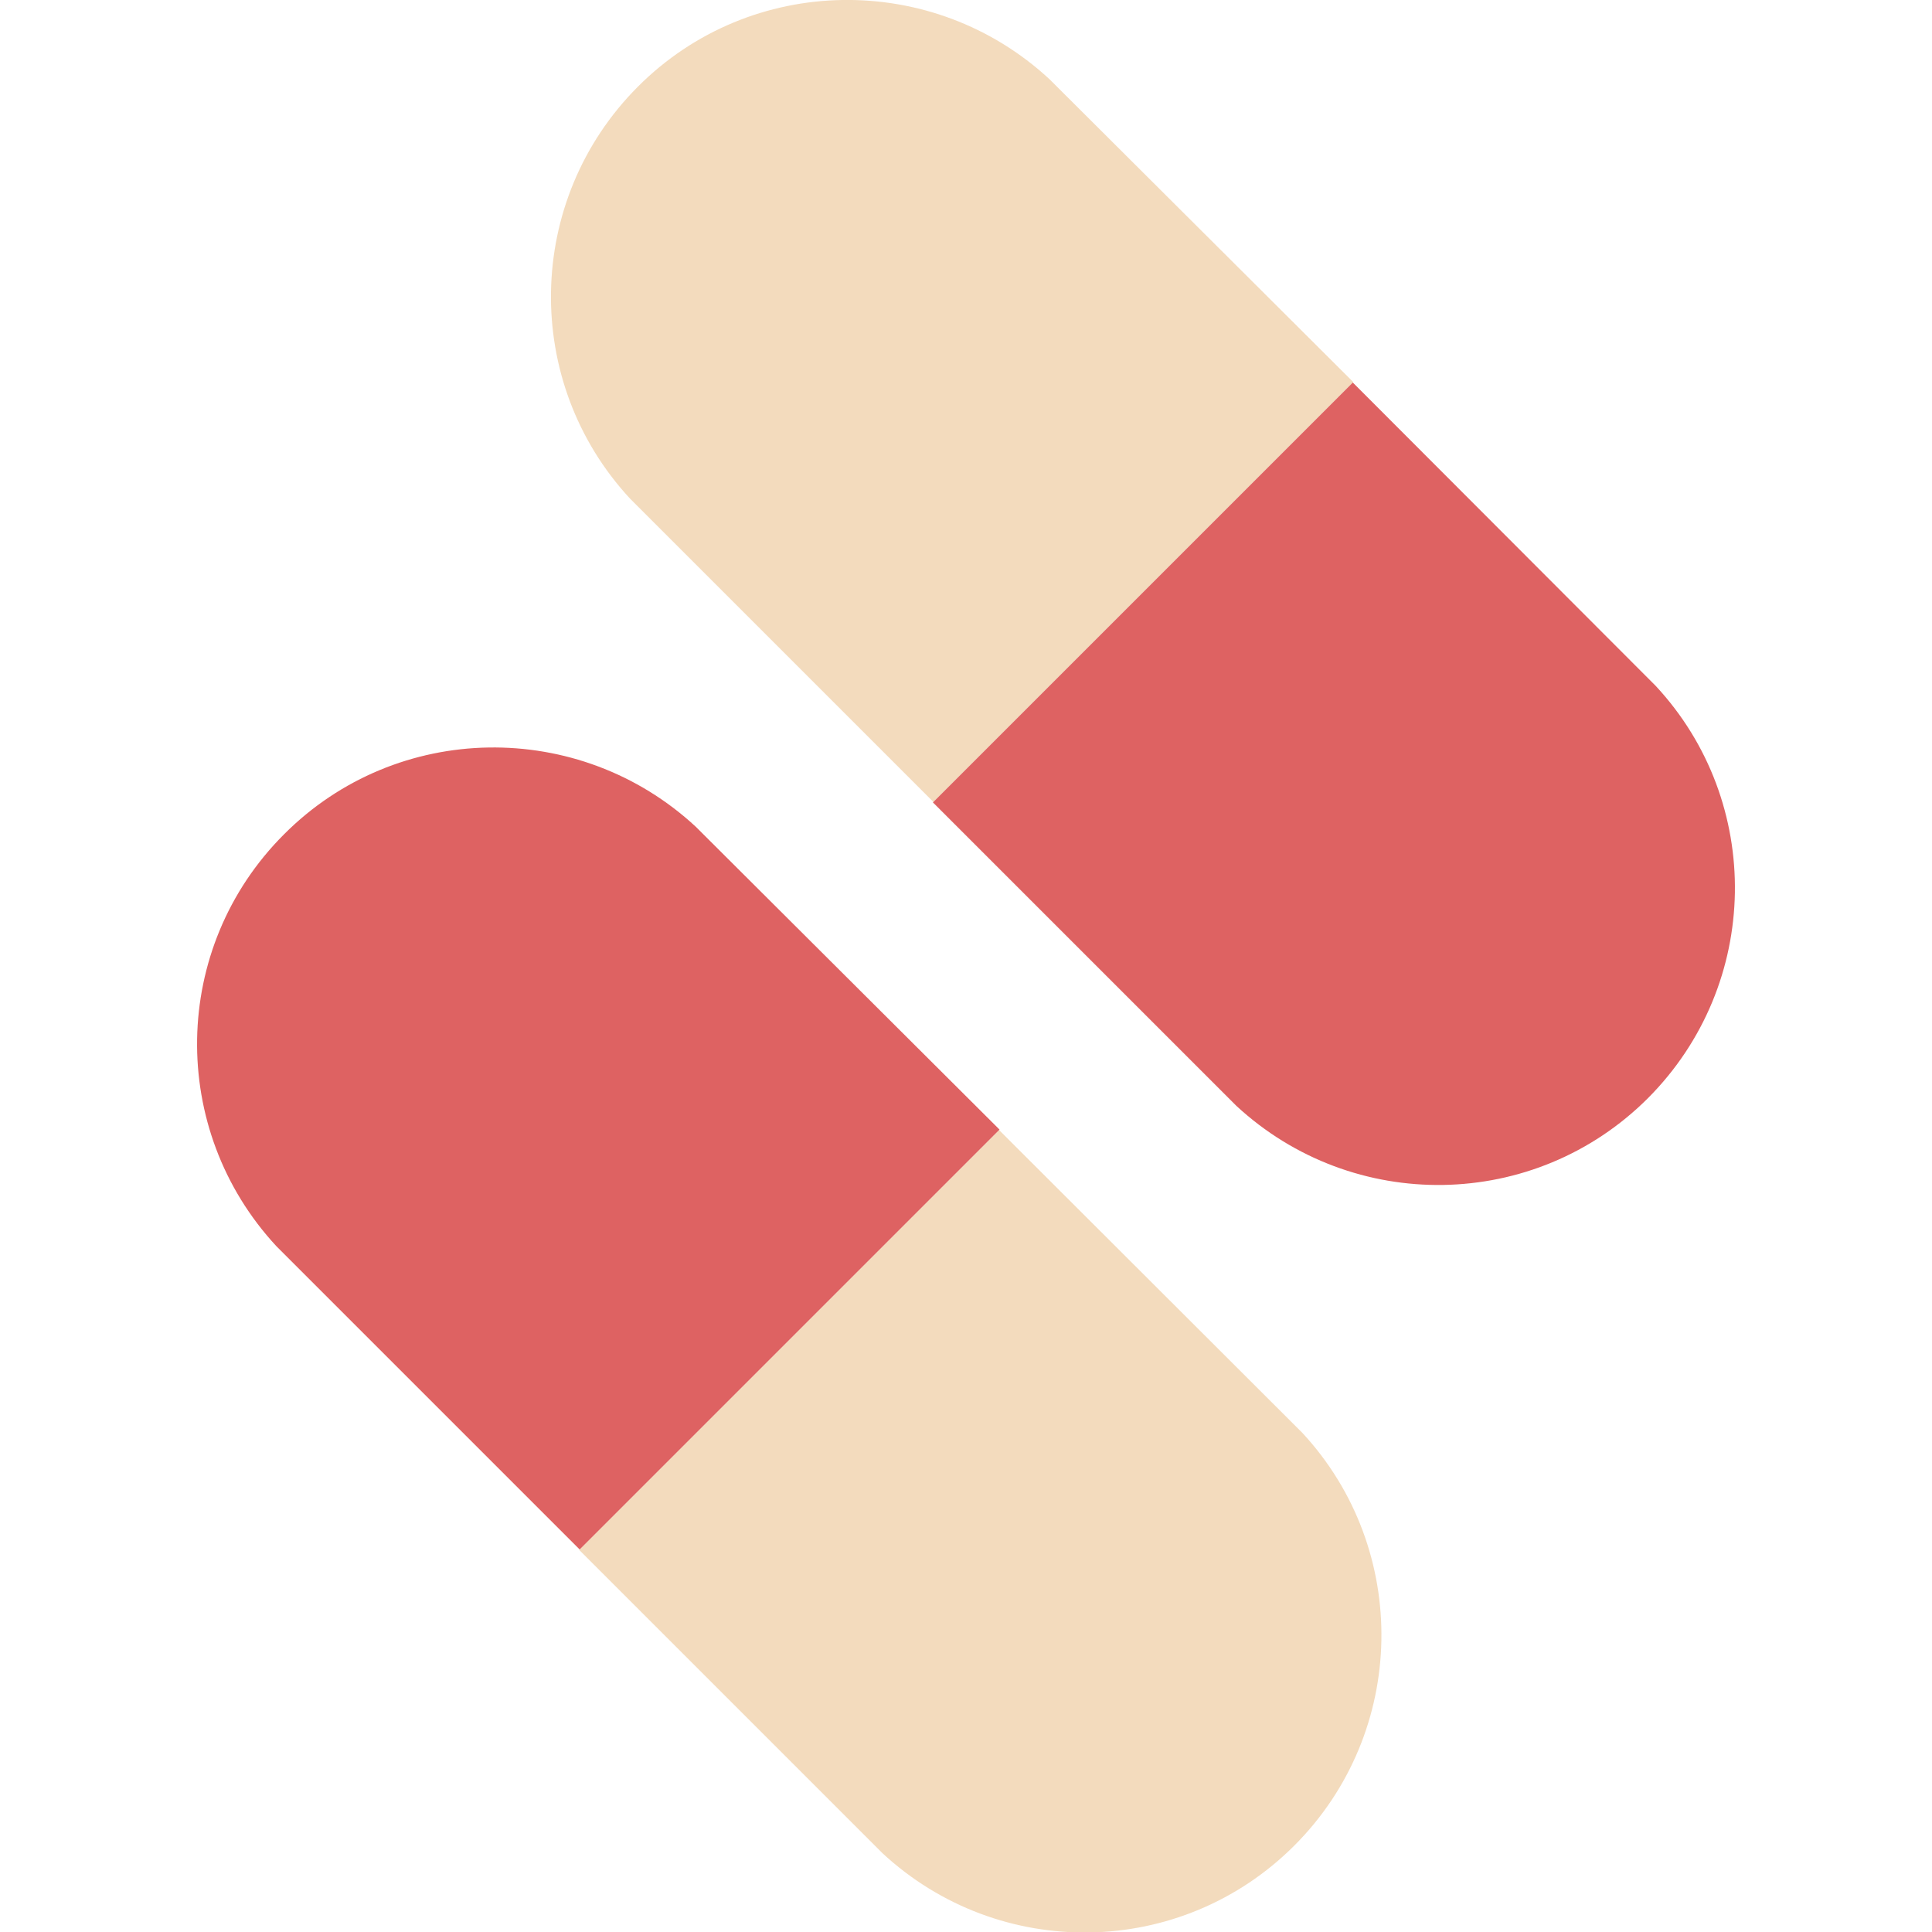 <?xml version="1.0" encoding="utf-8"?>
<!-- Generator: Adobe Illustrator 22.1.0, SVG Export Plug-In . SVG Version: 6.00 Build 0)  -->
<svg version="1.1" id="Capa_1" xmlns="http://www.w3.org/2000/svg" xmlns:xlink="http://www.w3.org/1999/xlink" x="0px" y="0px"
	 viewBox="0 0 429.3 429.3" style="enable-background:new 0 0 429.3 429.3;" xml:space="preserve">
<style type="text/css">
	.st0{fill:#F3DBBD;}
	.st1{fill:#DE6262;}
</style>
<g>
	<g id="Guides_For_Artboard_32_">
	</g>
	<g id="Artwork_31_">
	</g>
	<g id="Layer_2_31_">
		<g>
			<path class="st0" d="M289.4,318.4L222,251.1l-93.3,93.3l67.4,67.4l0,0c25.9,24,66.3,23.5,91.5-1.7S313.4,344.3,289.4,318.4
				L289.4,318.4z"/>
			<path class="st1" d="M154.6,183.7L154.6,183.7c-25.9-24-66.4-23.5-91.5,1.7c-25.2,25.2-25.7,65.6-1.7,91.5l0,0l67.4,67.4
				l93.3-93.3L154.6,183.7z"/>
			<path class="st0" d="M233.2,17.6L233.2,17.6c-25.9-24-66.4-23.5-91.5,1.7s-25.7,65.6-1.7,91.5l0,0l67.4,67.4l93.3-93.3
				L233.2,17.6z"/>
			<path class="st1" d="M367.9,152.4L367.9,152.4l-67.3-67.4l-93.3,93.3l67.4,67.4l0,0c25.9,24,66.3,23.5,91.5-1.7
				C391.4,218.7,391.9,178.2,367.9,152.4z"/>
		</g>
	</g>
</g>
</svg>
